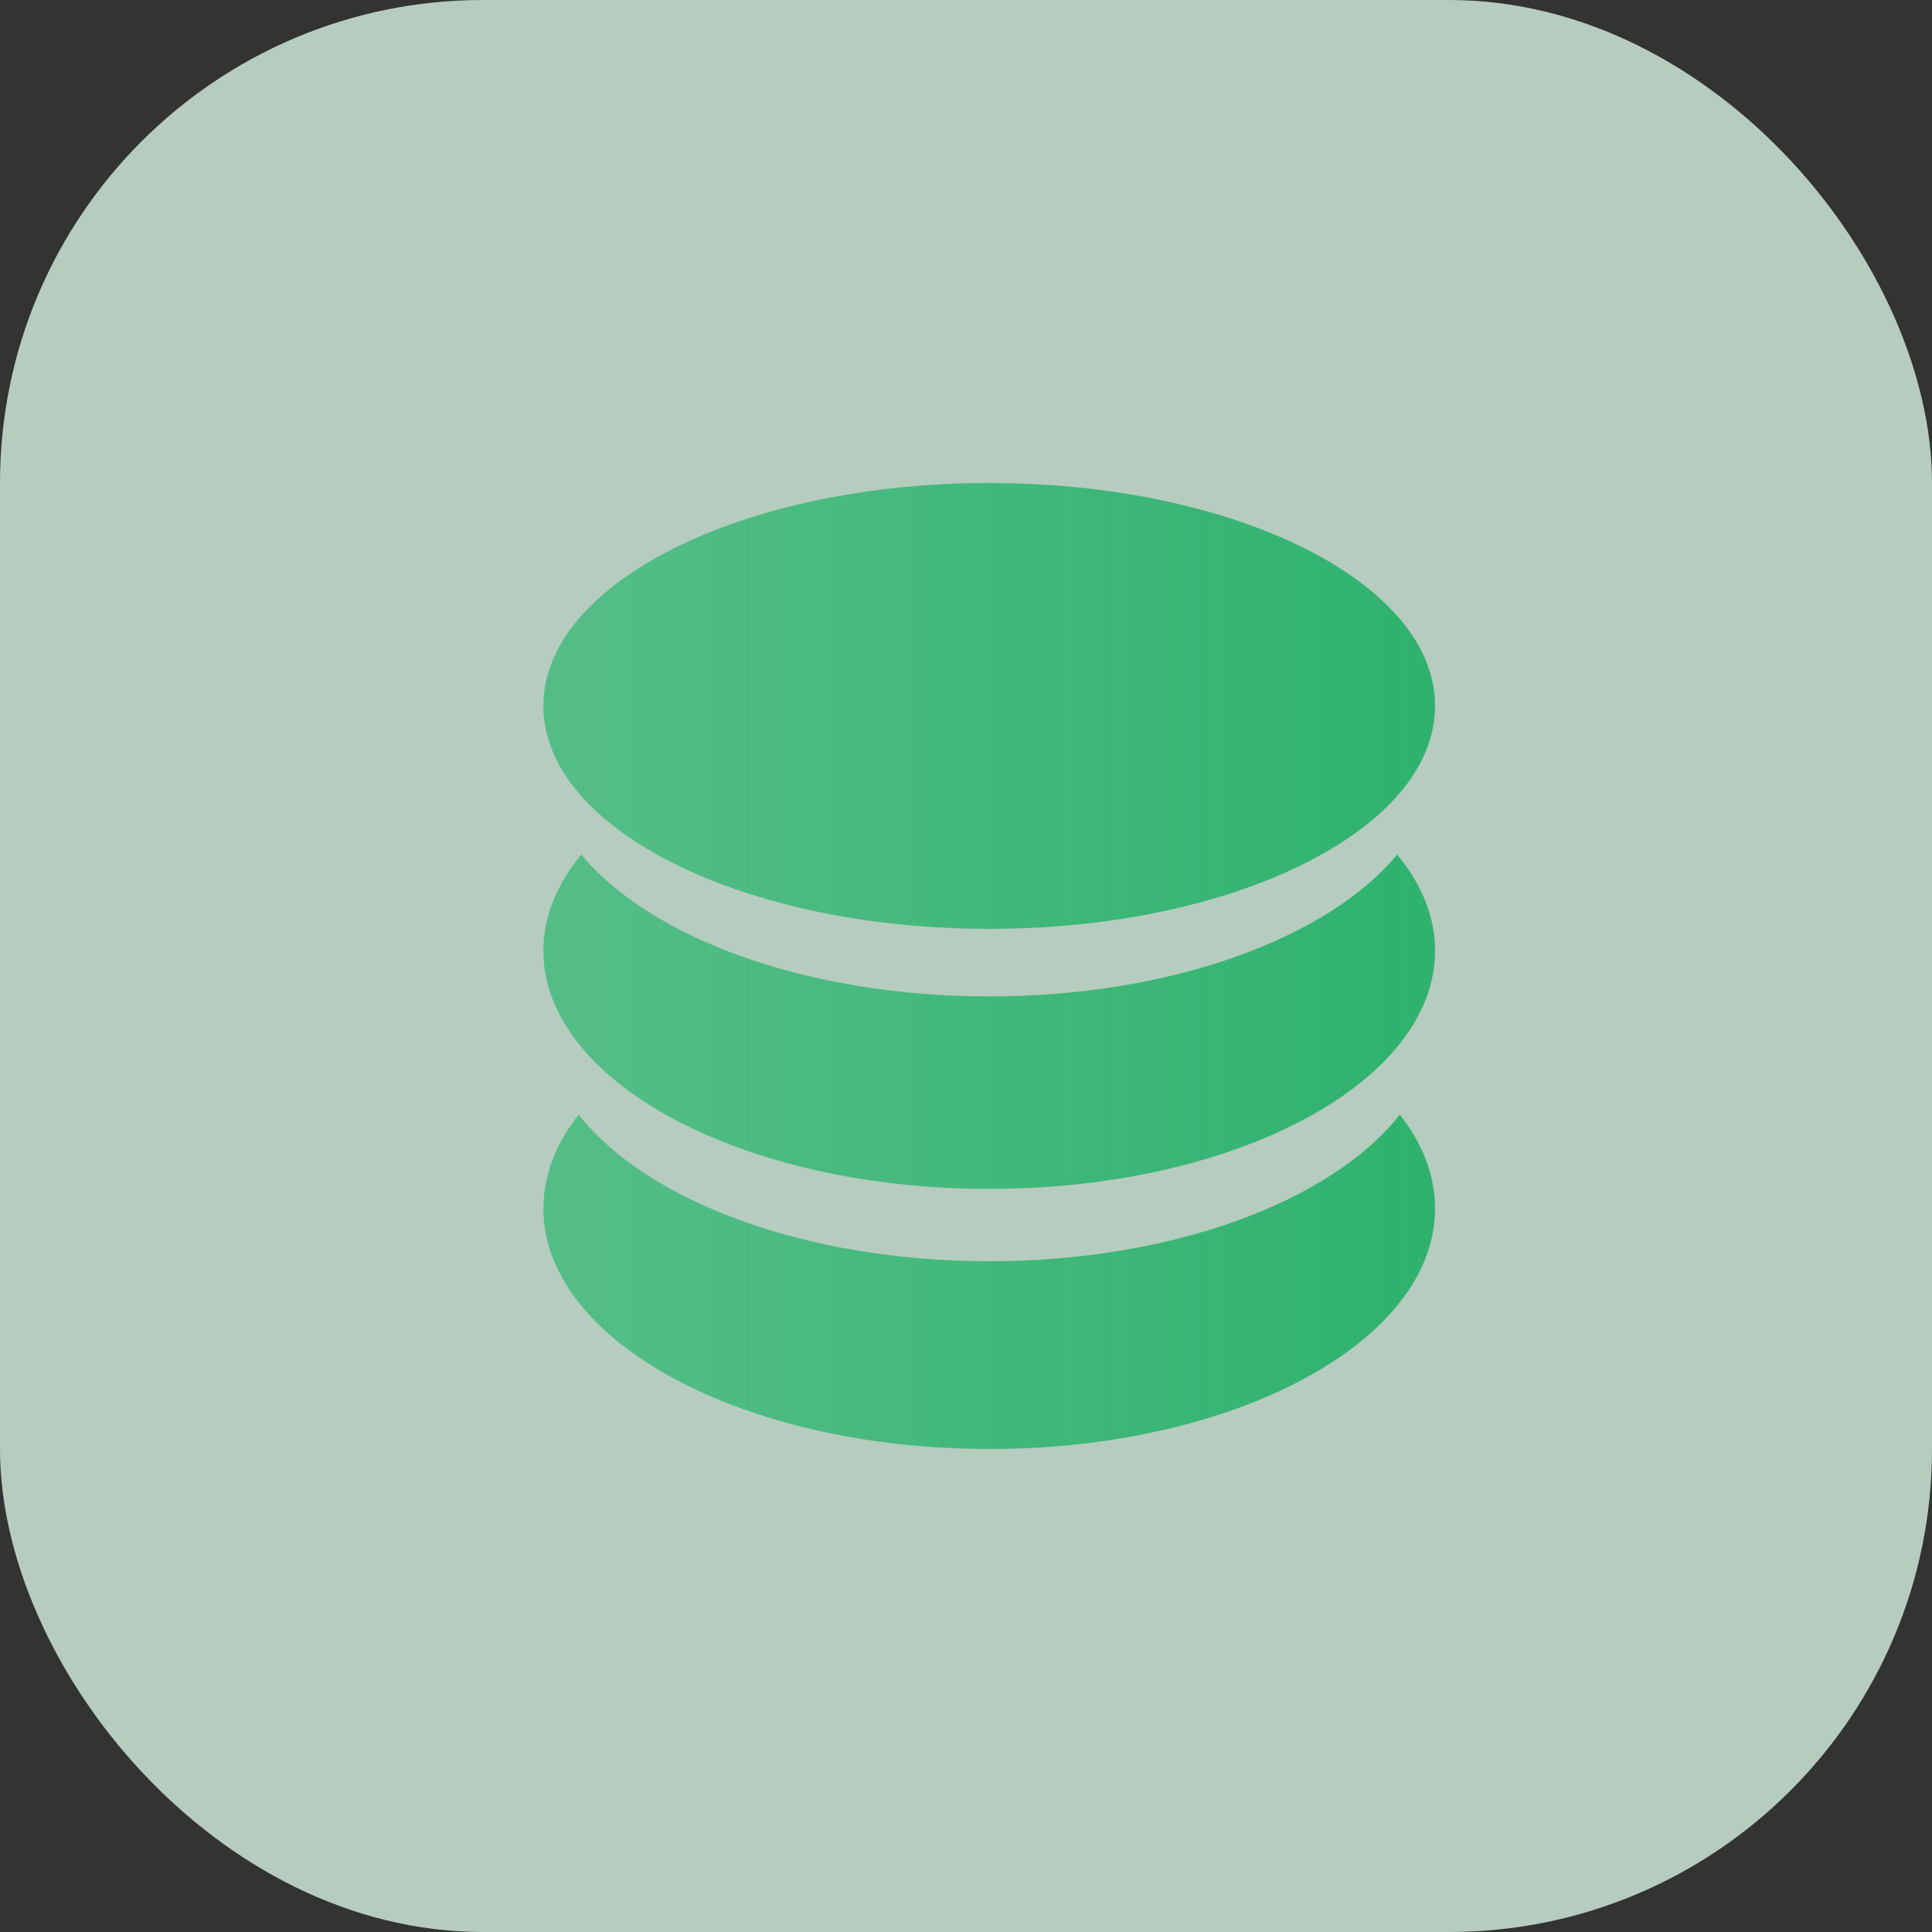 <?xml version="1.0" encoding="UTF-8"?>
<svg width="32px" height="32px" viewBox="0 0 32 32" version="1.1" xmlns="http://www.w3.org/2000/svg" xmlns:xlink="http://www.w3.org/1999/xlink">
    <rect x="0" y="0" width="32" height="32" fill="#333333" stroke="none"/>
    <!-- Generator: Sketch 63 (92445) - https://sketch.com -->
    <title>编组 10</title>
    <desc>Created with Sketch.</desc>
    <defs>
        <linearGradient x1="2.966%" y1="50%" x2="99.26%" y2="50%" id="linearGradient-1">
            <stop stop-color="#2BB76F" stop-opacity="0.702" offset="0%"></stop>
            <stop stop-color="#2FB26E" offset="100%"></stop>
        </linearGradient>
    </defs>
    <g id="设计稿" stroke="none" stroke-width="1" fill="none" fill-rule="evenodd">
        <g id="Dashboard" transform="translate(-1020, -189)">
            <g id="编组-10" transform="translate(1020, 189)">
                <rect id="矩形备份-6" fill="#DCF8E8" opacity="0.776" x="0" y="0" width="32" height="32" rx="8"></rect>
                <path d="M9,11.692 C9,9.653 12.306,8 16.385,8 C20.463,8 23.769,9.653 23.769,11.692 C23.769,13.731 20.463,15.385 16.385,15.385 C12.306,15.385 9,13.731 9,11.692 L9,11.692 Z M16.385,16.504 C19.401,16.504 21.995,15.538 23.142,14.154 C23.545,14.642 23.769,15.181 23.769,15.748 C23.769,17.927 20.463,19.692 16.385,19.692 C12.306,19.692 9,17.927 9,15.748 C9,15.181 9.224,14.642 9.628,14.154 C10.774,15.538 13.368,16.504 16.385,16.504 Z M16.385,20.89 C19.44,20.89 22.063,19.889 23.186,18.462 C23.561,18.94 23.769,19.465 23.769,20.016 C23.769,22.217 20.463,24 16.385,24 C12.306,24 9,22.217 9,20.016 C9,19.465 9.208,18.94 9.584,18.462 C10.707,19.889 13.329,20.89 16.385,20.89 Z" id="jifen-(1)" fill="url(#linearGradient-1)"></path>
            </g>
        </g>
    </g>
</svg>